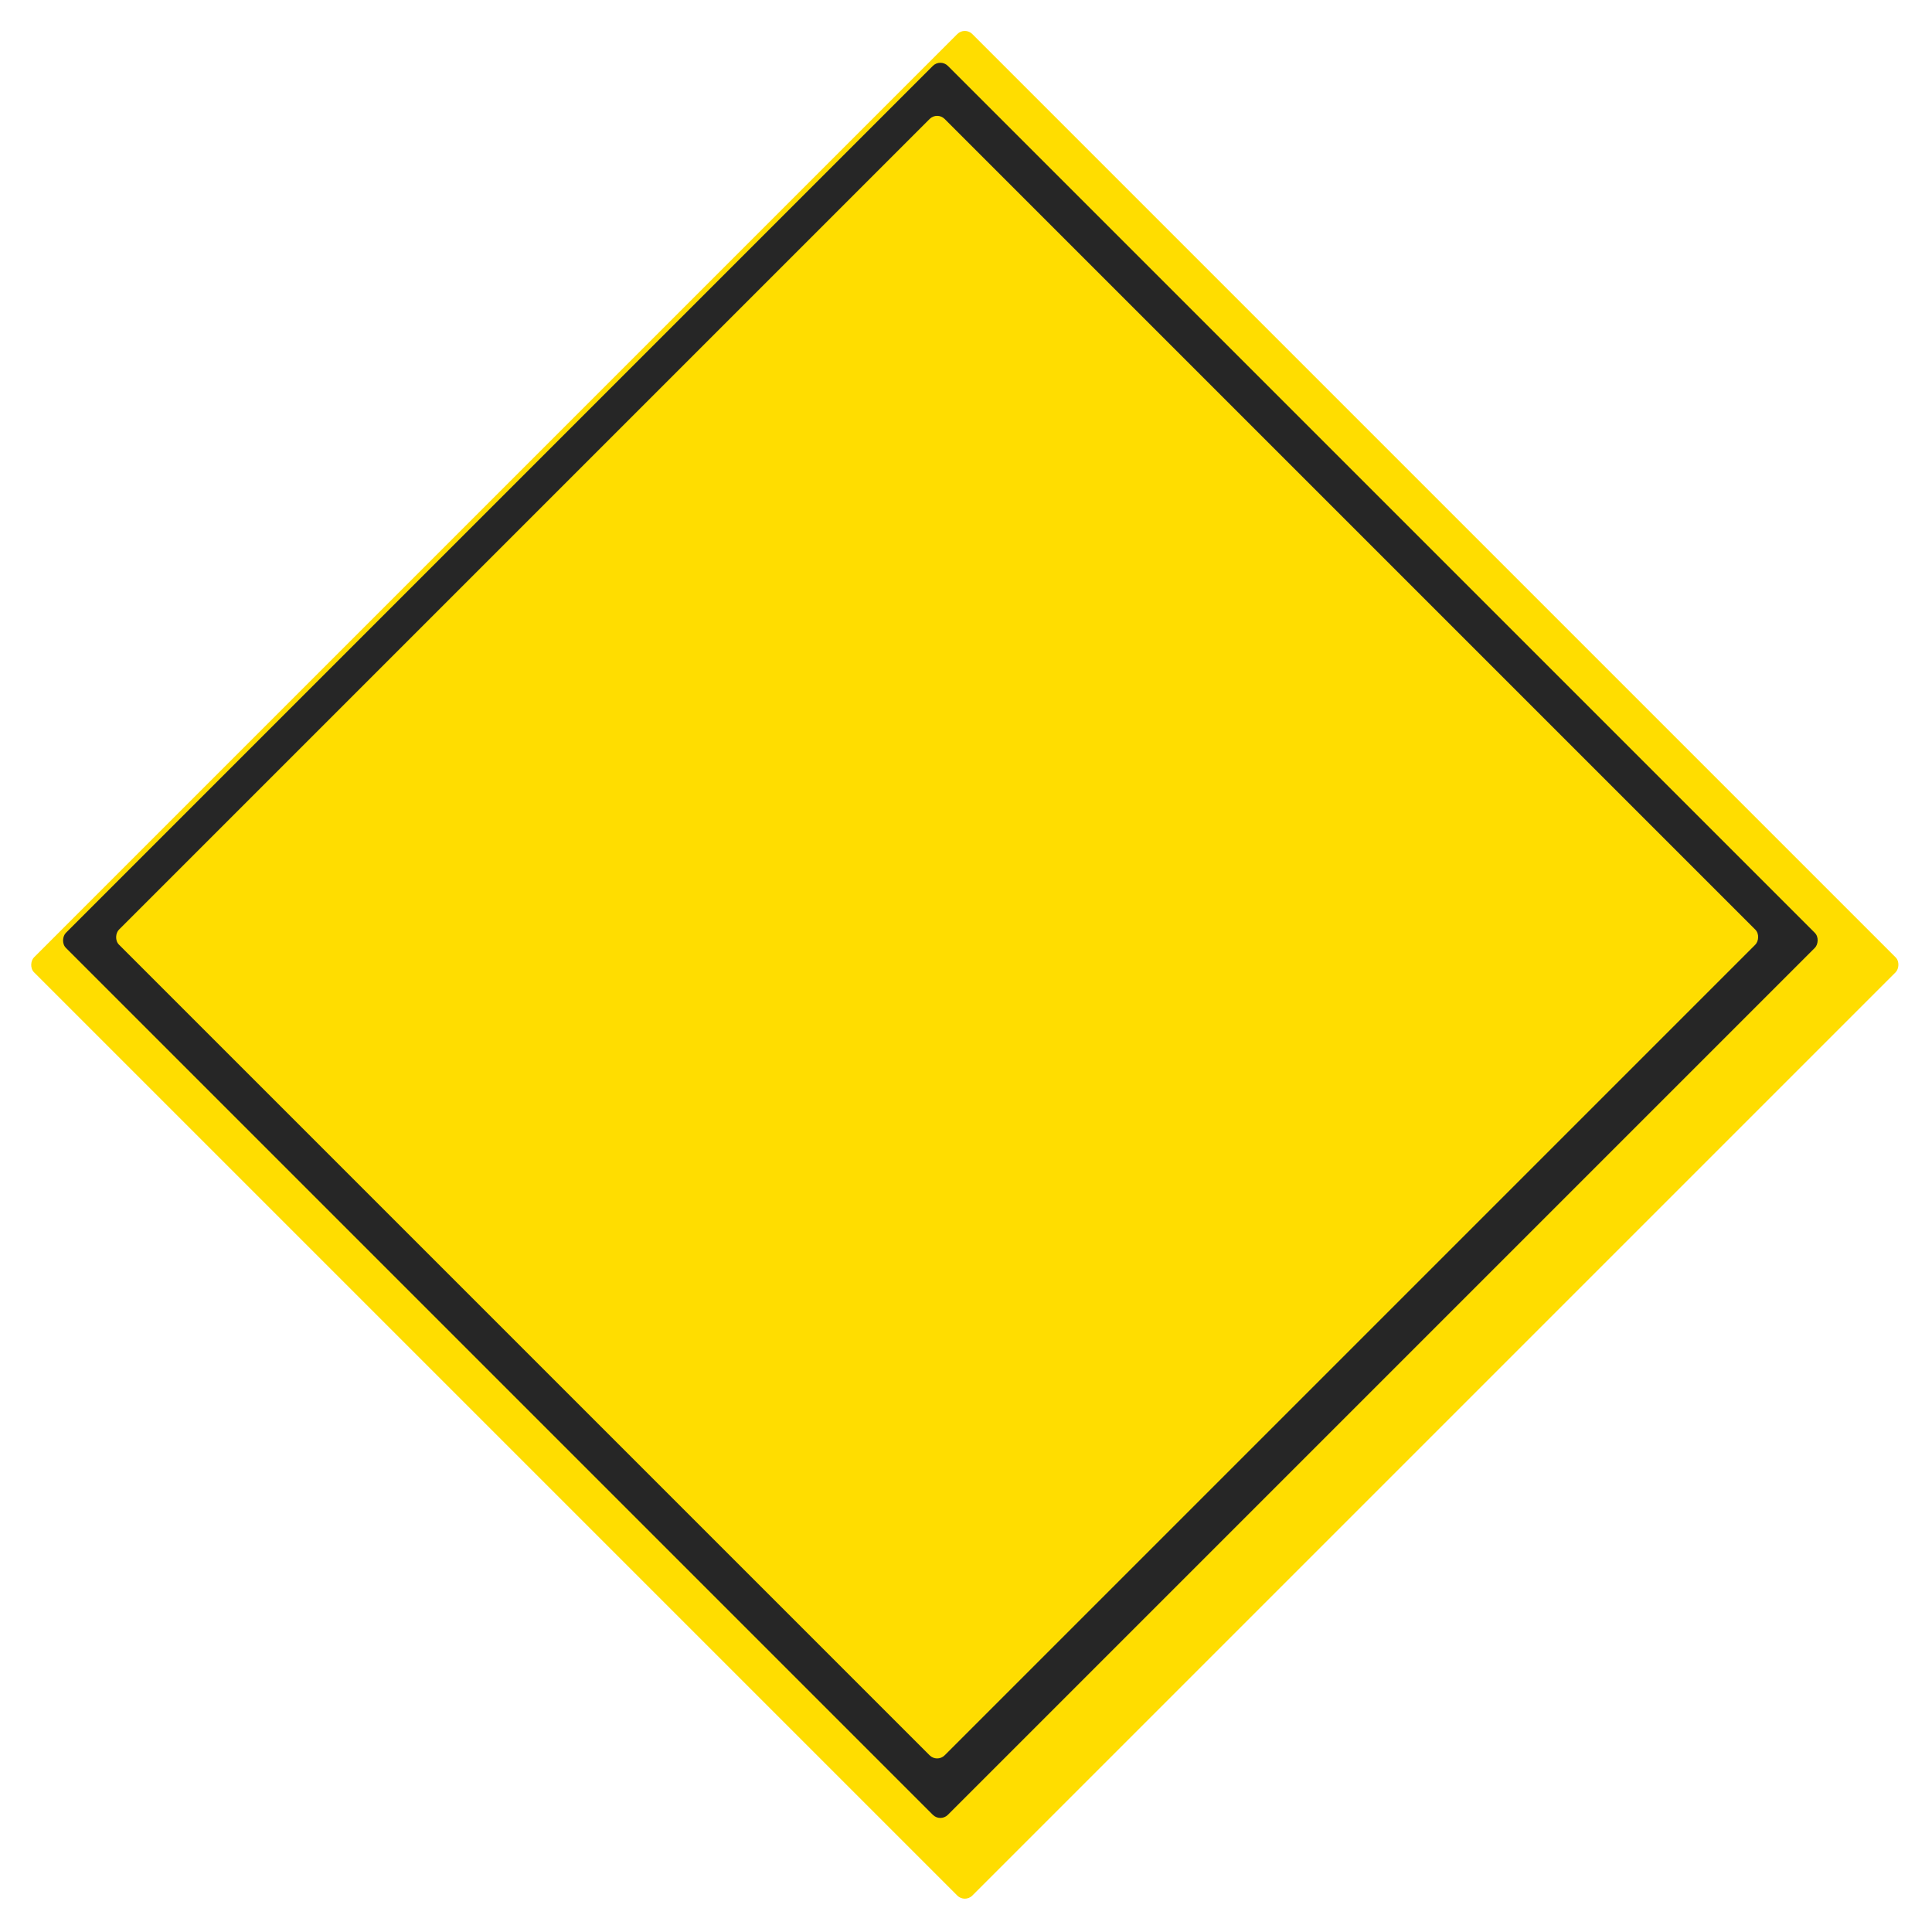 <svg width="364" height="364" viewBox="0 0 364 364" fill="none" xmlns="http://www.w3.org/2000/svg">
<g filter="url(#filter0_d)">
<rect x="176.777" width="250" height="250" rx="2" transform="rotate(45 176.777 0)" fill="#FFDD00"/>
</g>
<rect x="177.17" y="11" width="235" height="235" rx="2" transform="rotate(45 177.17 11)" fill="#262626"/>
<rect x="176.563" y="21" width="220" height="220" rx="2" transform="rotate(45 176.563 21)" fill="#FFDD00"/>
<defs>
<filter id="filter0_d" x="-0" y="0" width="363.553" height="363.553" filterUnits="userSpaceOnUse" color-interpolation-filters="sRGB">
<feFlood flood-opacity="0" result="BackgroundImageFix"/>
<feColorMatrix in="SourceAlpha" type="matrix" values="0 0 0 0 0 0 0 0 0 0 0 0 0 0 0 0 0 0 127 0" result="hardAlpha"/>
<feOffset dx="5" dy="5"/>
<feGaussianBlur stdDeviation="2.5"/>
<feComposite in2="hardAlpha" operator="out"/>
<feColorMatrix type="matrix" values="0 0 0 0 0 0 0 0 0 0 0 0 0 0 0 0 0 0 0.25 0"/>
<feBlend mode="normal" in2="BackgroundImageFix" result="effect1_dropShadow"/>
<feBlend mode="normal" in="SourceGraphic" in2="effect1_dropShadow" result="shape"/>
</filter>
</defs>
</svg>

